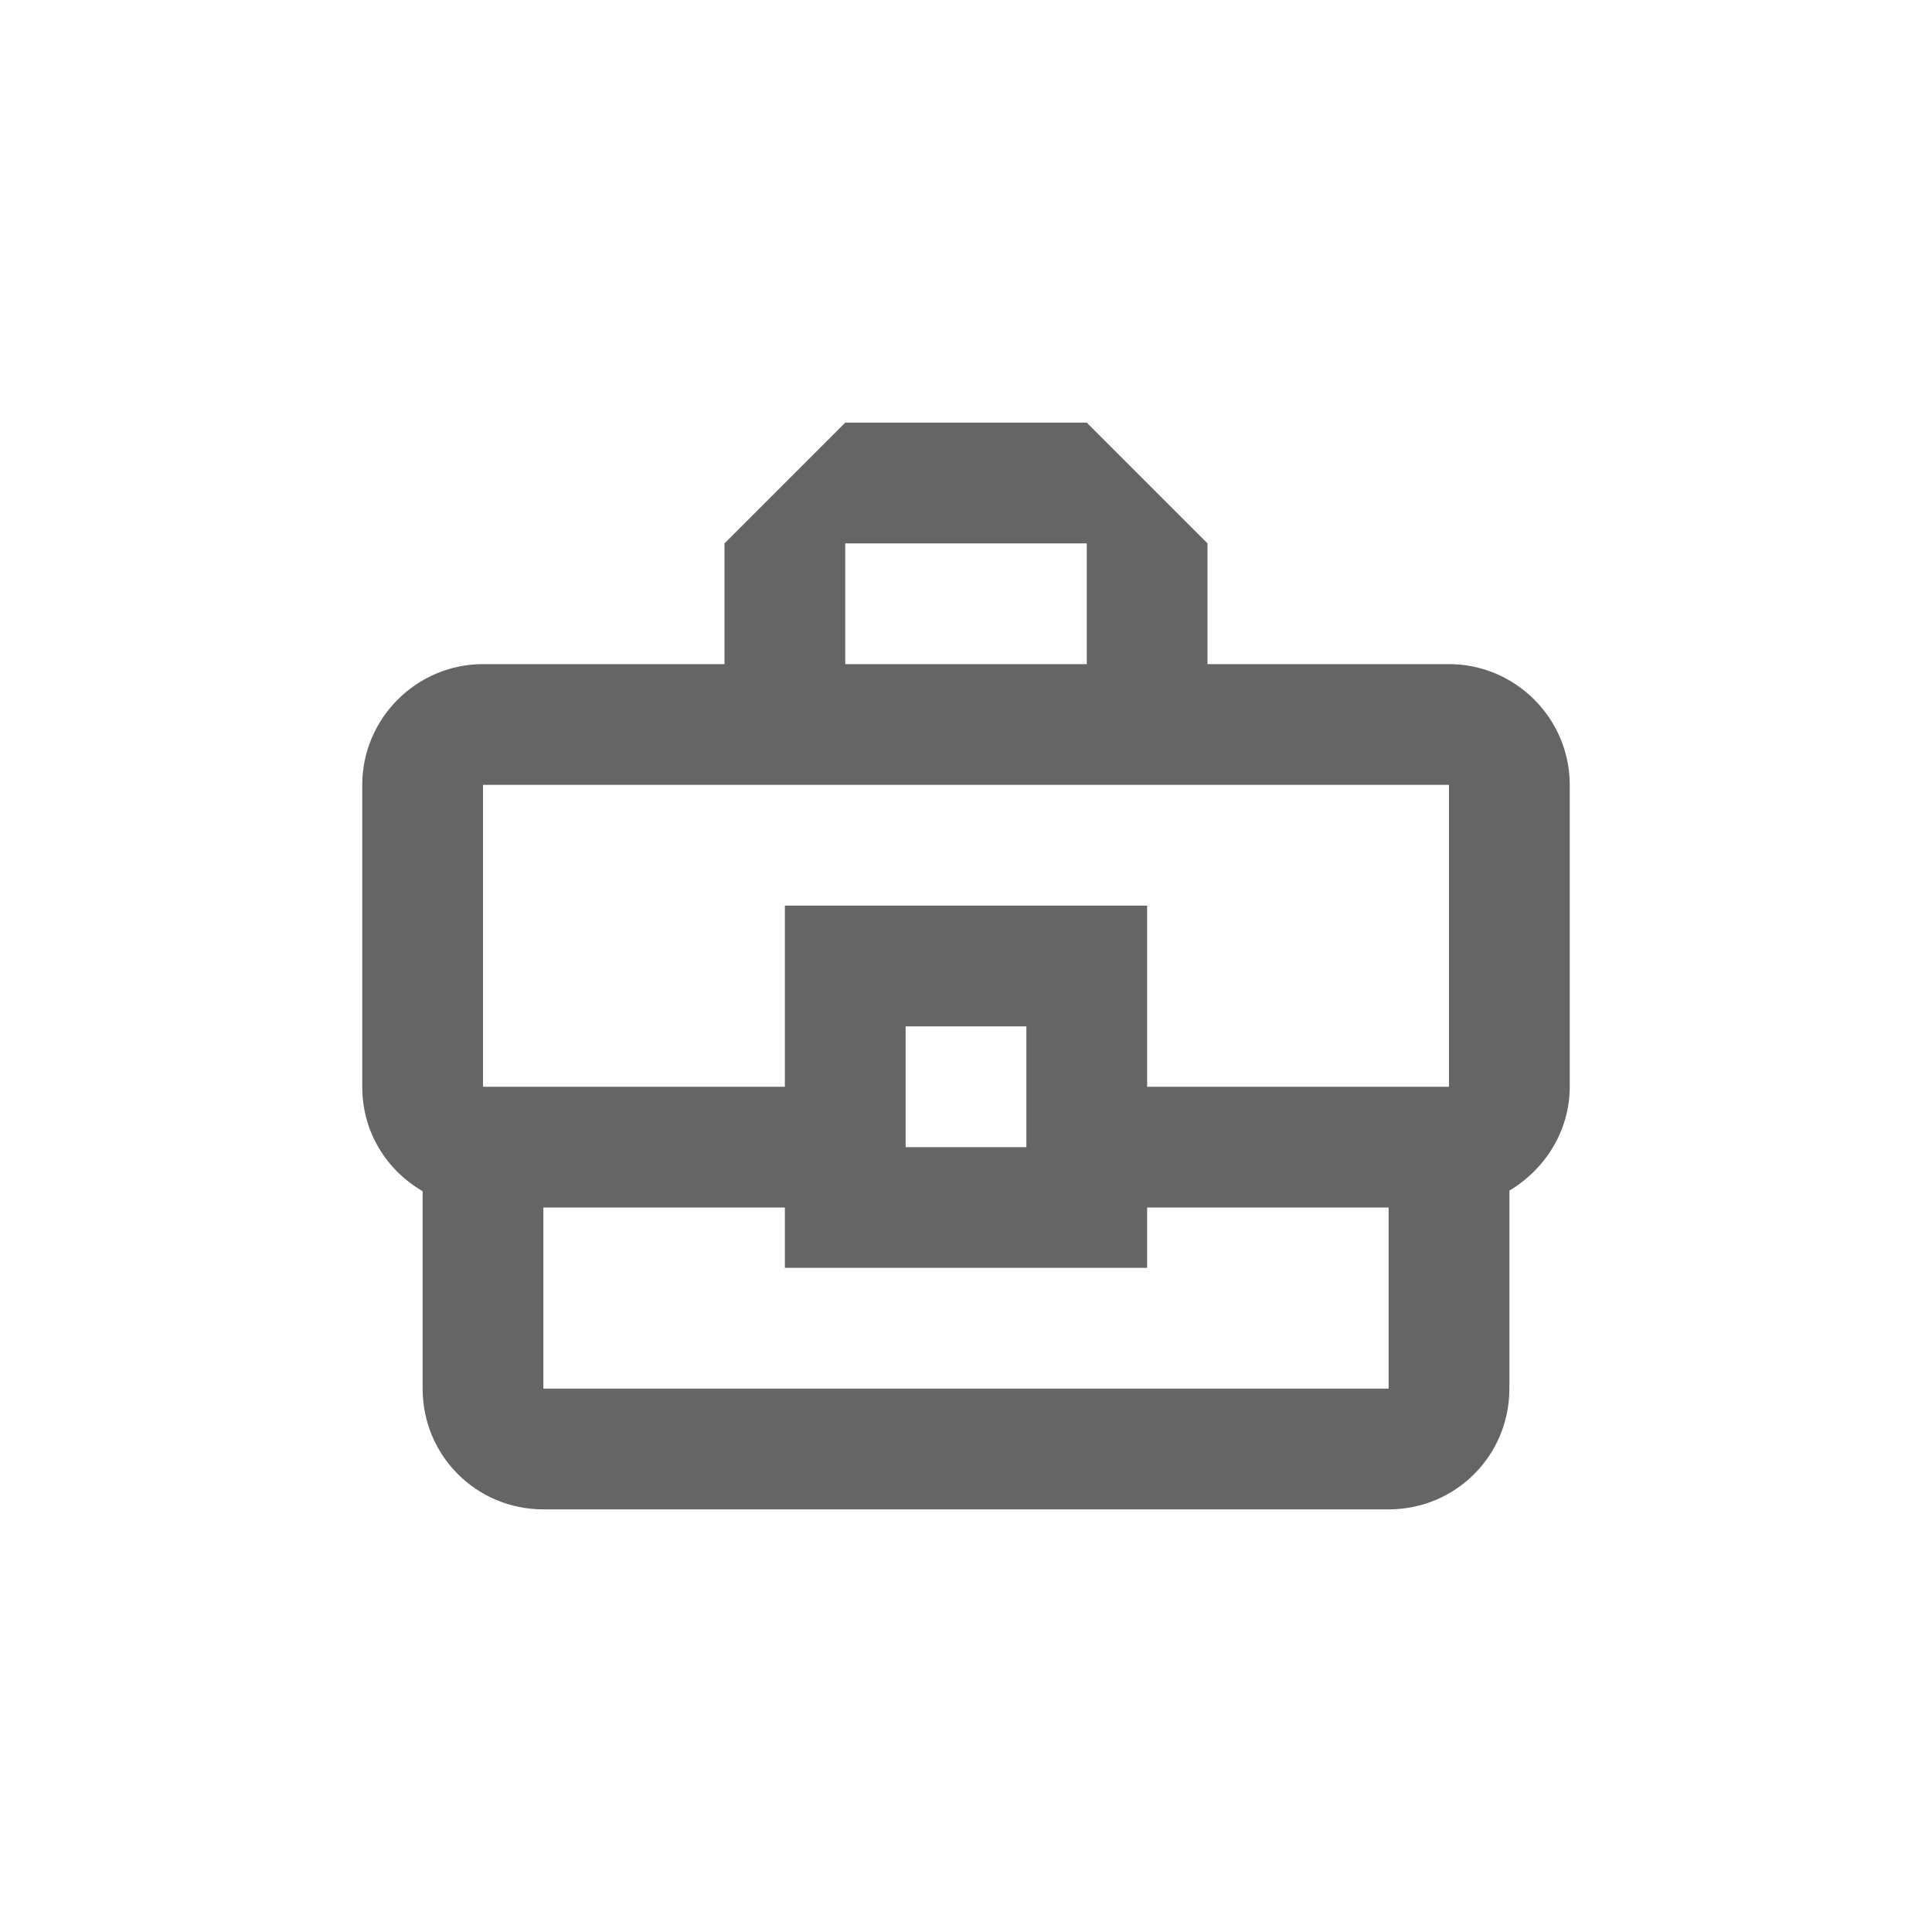 <svg width="32" height="32" viewBox="0 0 32 32" fill="none" xmlns="http://www.w3.org/2000/svg">
<path fill-rule="evenodd" clip-rule="evenodd" d="M24 11H20V9L18 7H14L12 9V11H8C6.9 11 6 11.9 6 13V18C6 18.75 6.4 19.38 7 19.73V23C7 24.11 7.89 25 9 25H23C24.11 25 25 24.11 25 23V19.72C25.59 19.37 26 18.73 26 18V13C26 11.9 25.1 11 24 11ZM14 9H18V11H14V9ZM24 13H8V18H13V15H19V18H24V13ZM17 19H15V17H17V19ZM9 23H23V20H19V21H13V20H9V23Z" fill="#656565"/>
</svg>

